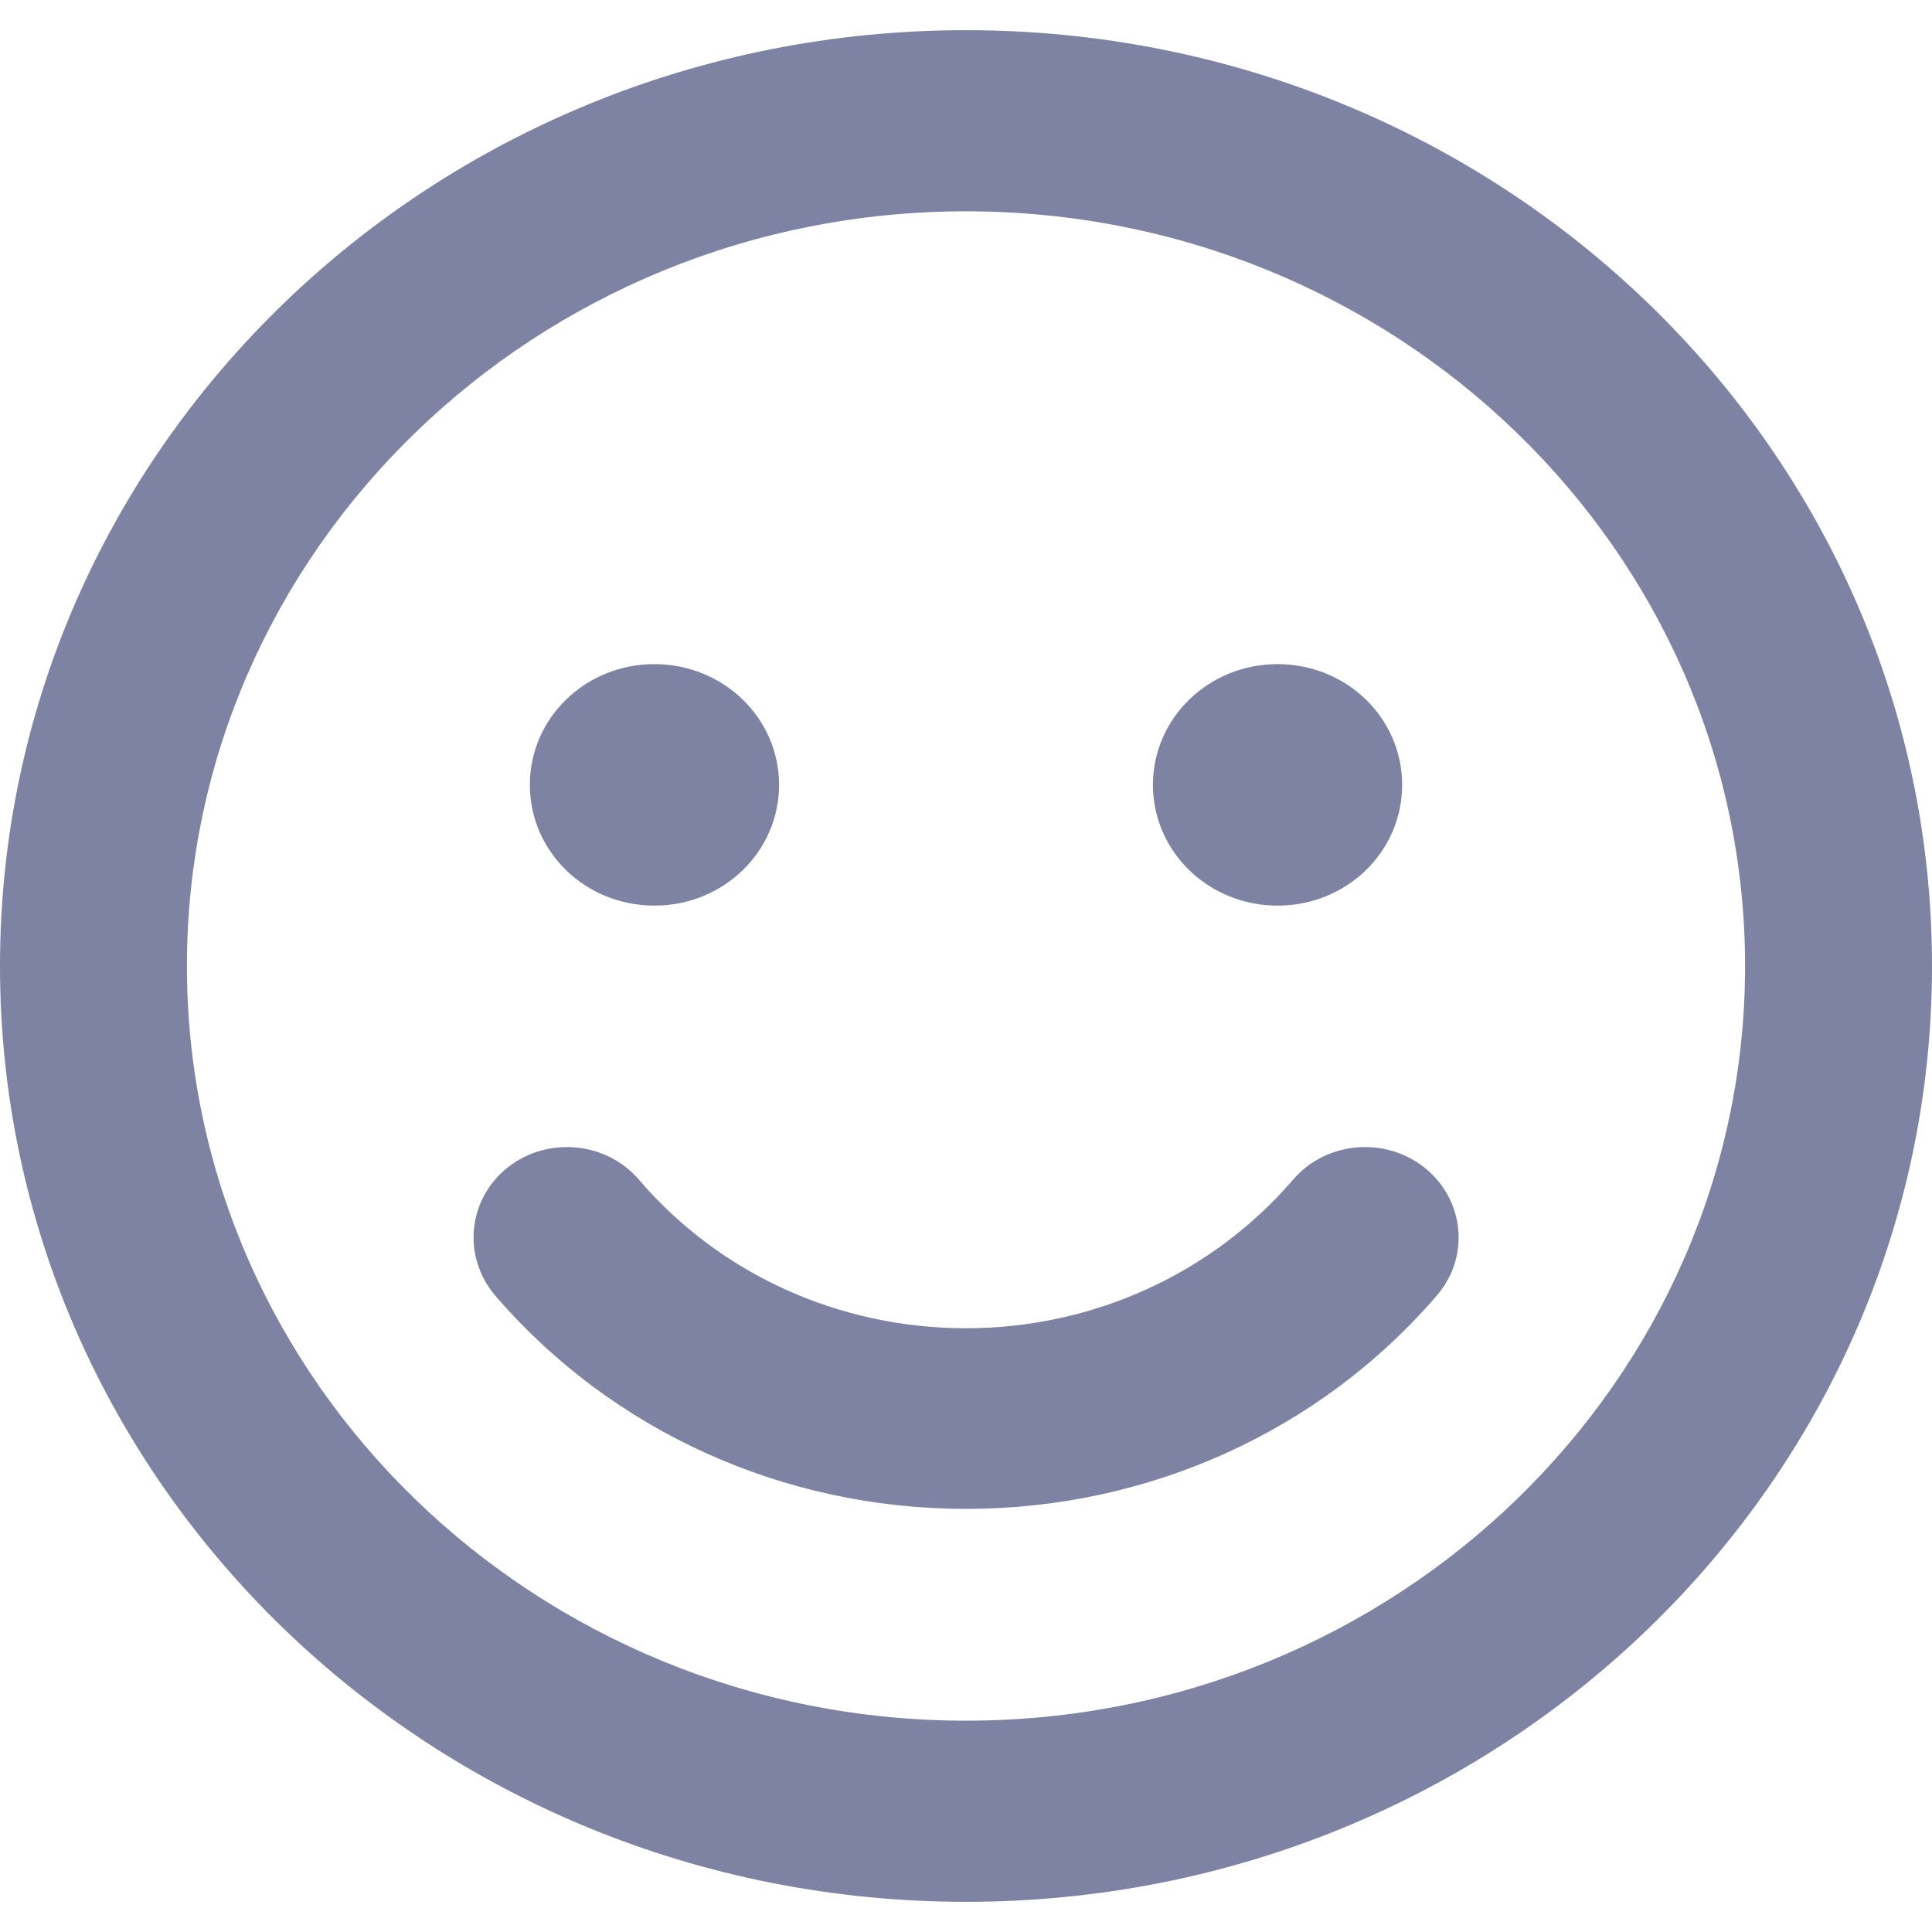 <svg width="8" height="8" viewBox="0 0 8 8" fill="none" xmlns="http://www.w3.org/2000/svg">
<path d="M4 0.125C1.79 0.125 0 1.859 0 4C0 6.141 1.79 7.875 4 7.875C6.21 7.875 8 6.141 8 4C8 1.859 6.21 0.125 4 0.125ZM4 7.125C2.221 7.125 0.774 5.723 0.774 4C0.774 2.277 2.221 0.875 4 0.875C5.779 0.875 7.226 2.277 7.226 4C7.226 5.723 5.779 7.125 4 7.125ZM2.71 3.75C2.995 3.75 3.226 3.527 3.226 3.25C3.226 2.973 2.995 2.75 2.71 2.75C2.424 2.75 2.194 2.973 2.194 3.25C2.194 3.527 2.424 3.75 2.71 3.75ZM5.29 3.75C5.576 3.75 5.806 3.527 5.806 3.25C5.806 2.973 5.576 2.75 5.29 2.75C5.005 2.75 4.774 2.973 4.774 3.25C4.774 3.527 5.005 3.75 5.29 3.75ZM5.355 4.884C5.019 5.275 4.524 5.5 4 5.5C3.476 5.5 2.981 5.277 2.645 4.884C2.508 4.725 2.263 4.705 2.1 4.836C1.935 4.969 1.915 5.205 2.05 5.364C2.534 5.927 3.245 6.248 4 6.248C4.755 6.248 5.466 5.927 5.95 5.364C6.087 5.205 6.065 4.969 5.9 4.836C5.737 4.705 5.492 4.725 5.355 4.884Z" fill="#7E83A3"/>
</svg>
